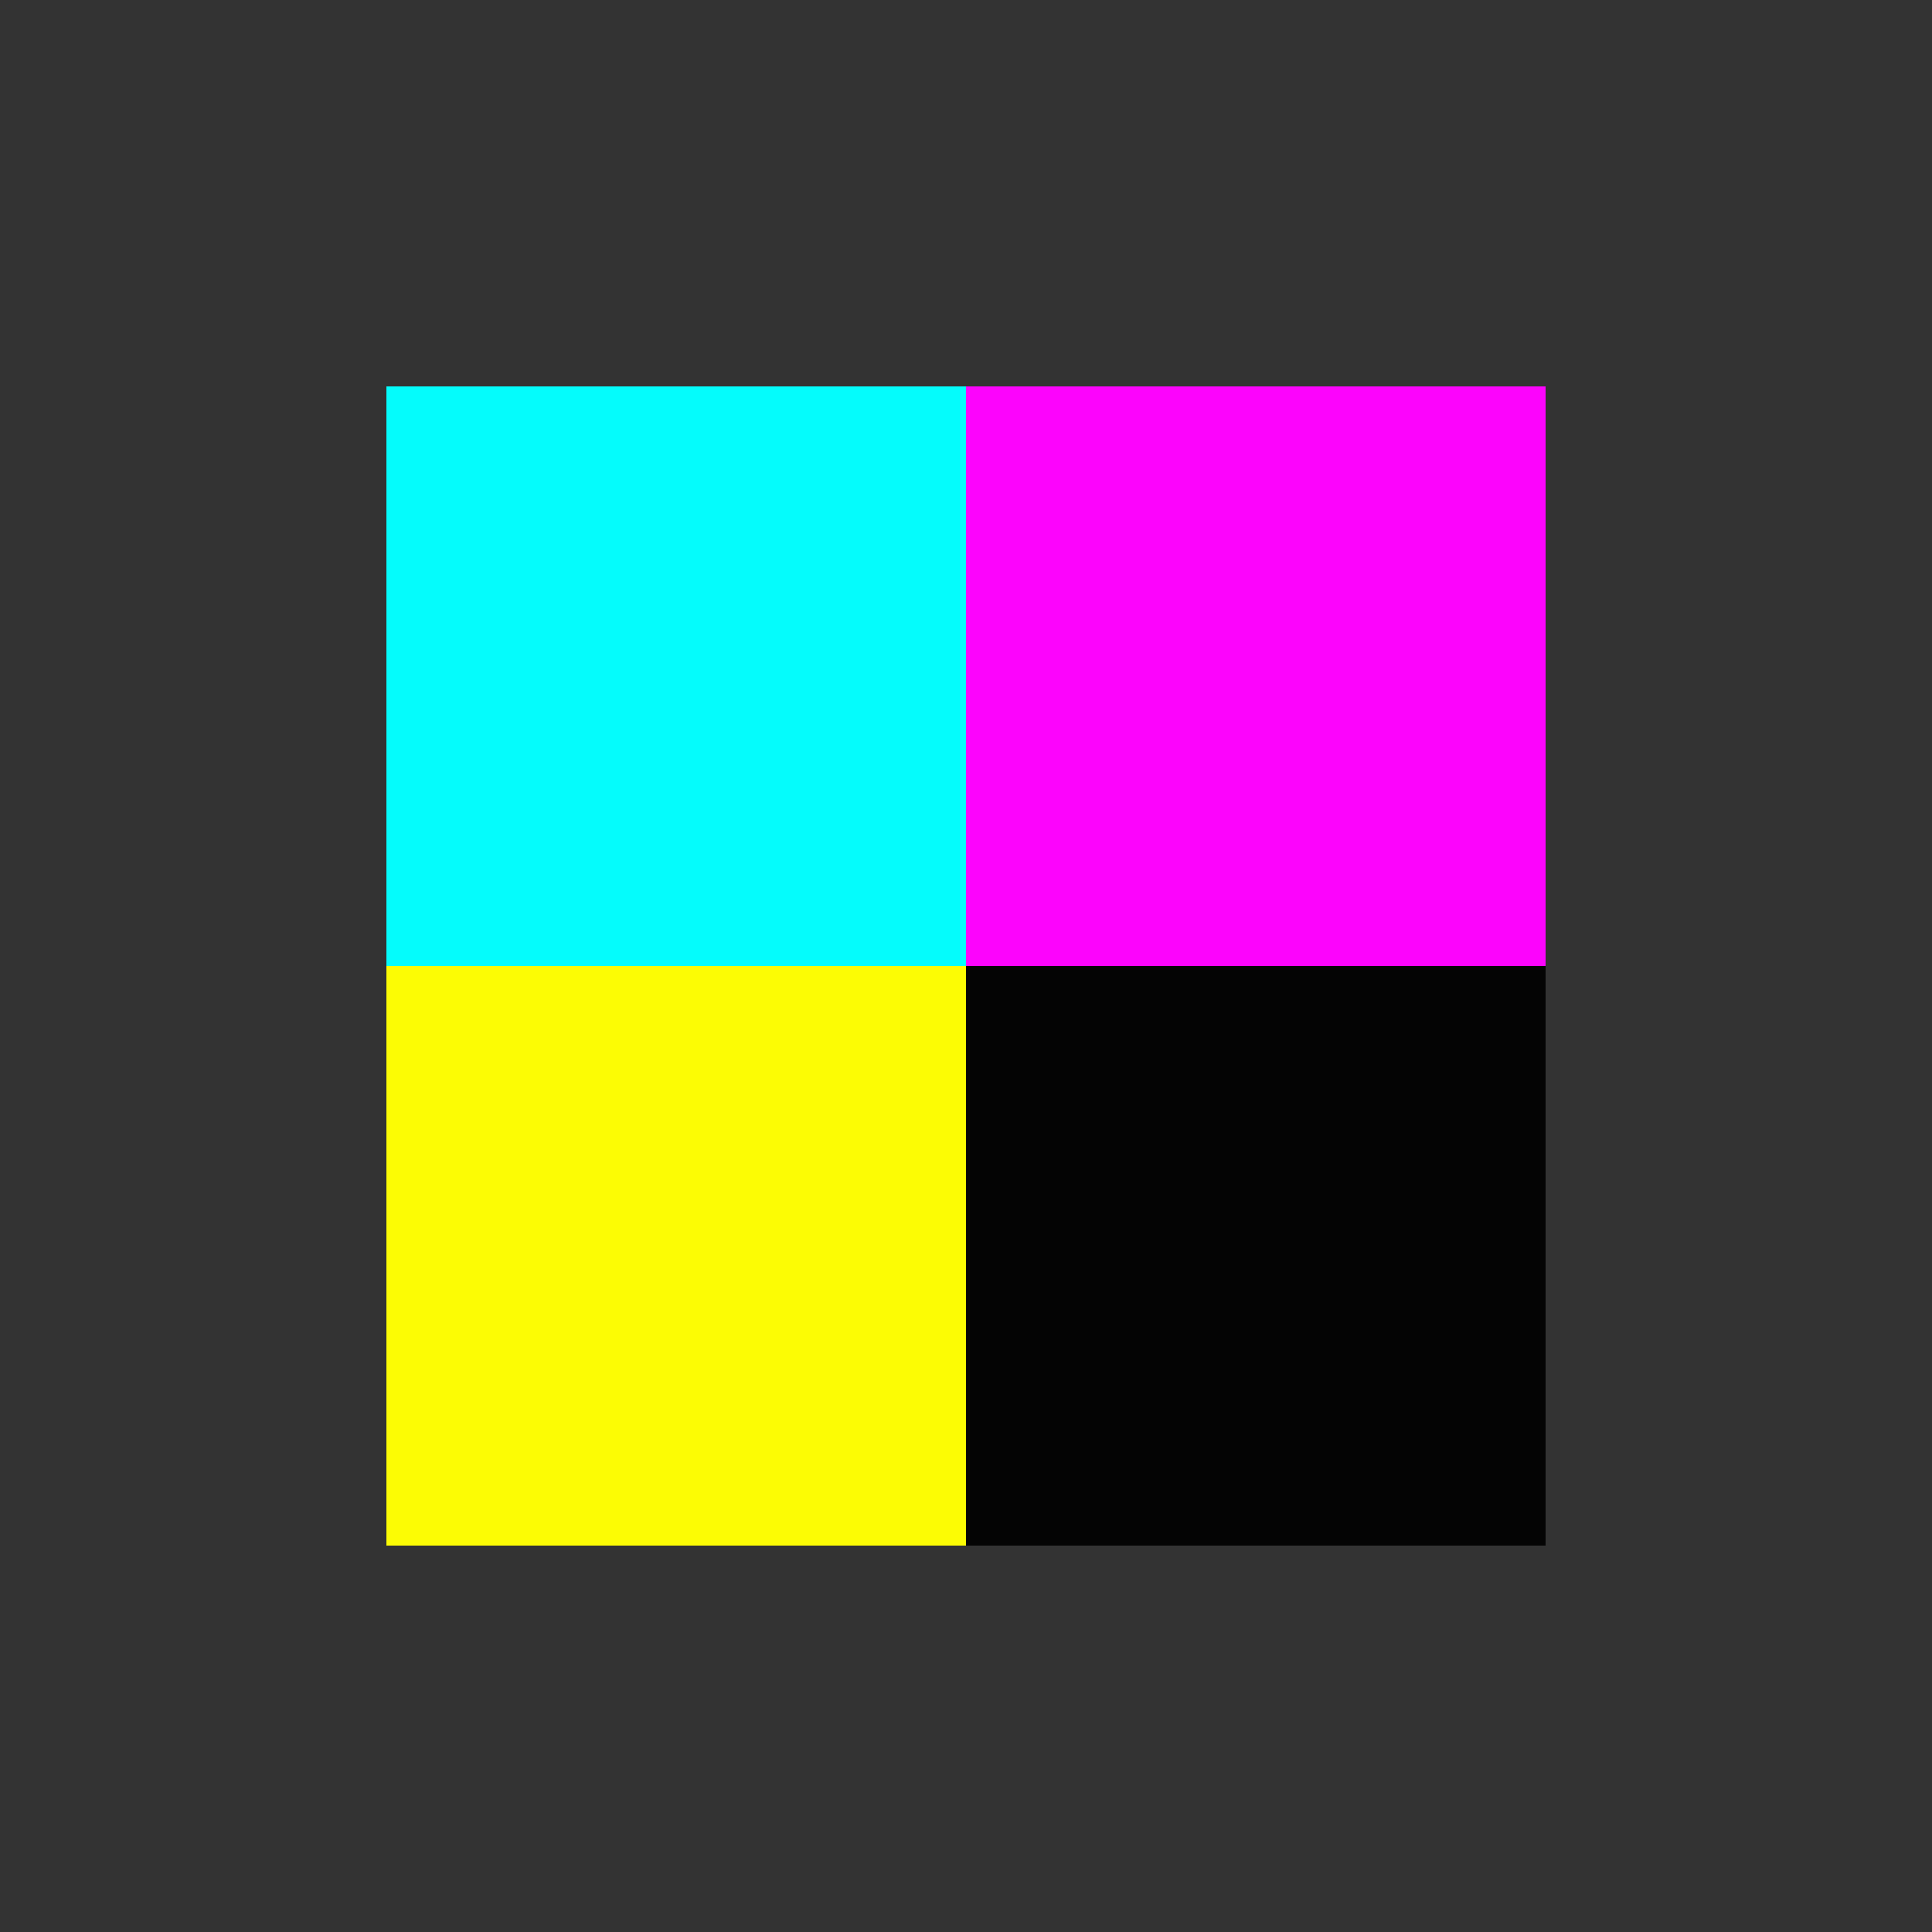 <svg id="svg" xmlns="http://www.w3.org/2000/svg" xmlns:xlink="http://www.w3.org/1999/xlink" width="400" height="400" viewBox="0, 0, 400,400"><rect x="0" y="0" width="400" height="400" fill="#333333" stroke="none"/><g id="svgg"><path id="path0" d="M200.000 140.000 L 200.000 200.000 260.000 200.000 L 320.000 200.000 320.000 140.000 L 320.000 80.000 260.000 80.000 L 200.000 80.000 200.000 140.000 " stroke="none" fill="#fc04fc" fill-rule="evenodd"></path><path id="path1" d="M80.000 140.000 L 80.000 200.000 140.000 200.000 L 200.000 200.000 200.000 140.000 L 200.000 80.000 140.000 80.000 L 80.000 80.000 80.000 140.000 " stroke="none" fill="#04fcfc" fill-rule="evenodd"></path><path id="path2" d="M200.000 260.000 L 200.000 320.000 260.000 320.000 L 320.000 320.000 320.000 260.000 L 320.000 200.000 260.000 200.000 L 200.000 200.000 200.000 260.000 " stroke="none" fill="#040404" fill-rule="evenodd"></path><path id="path3" d="M80.000 260.000 L 80.000 320.000 140.000 320.000 L 200.000 320.000 200.000 260.000 L 200.000 200.000 140.000 200.000 L 80.000 200.000 80.000 260.000 " stroke="none" fill="#fcfc04" fill-rule="evenodd"></path><path id="path4" d="" stroke="none" fill="#bcbc84" fill-rule="evenodd"></path></g></svg>